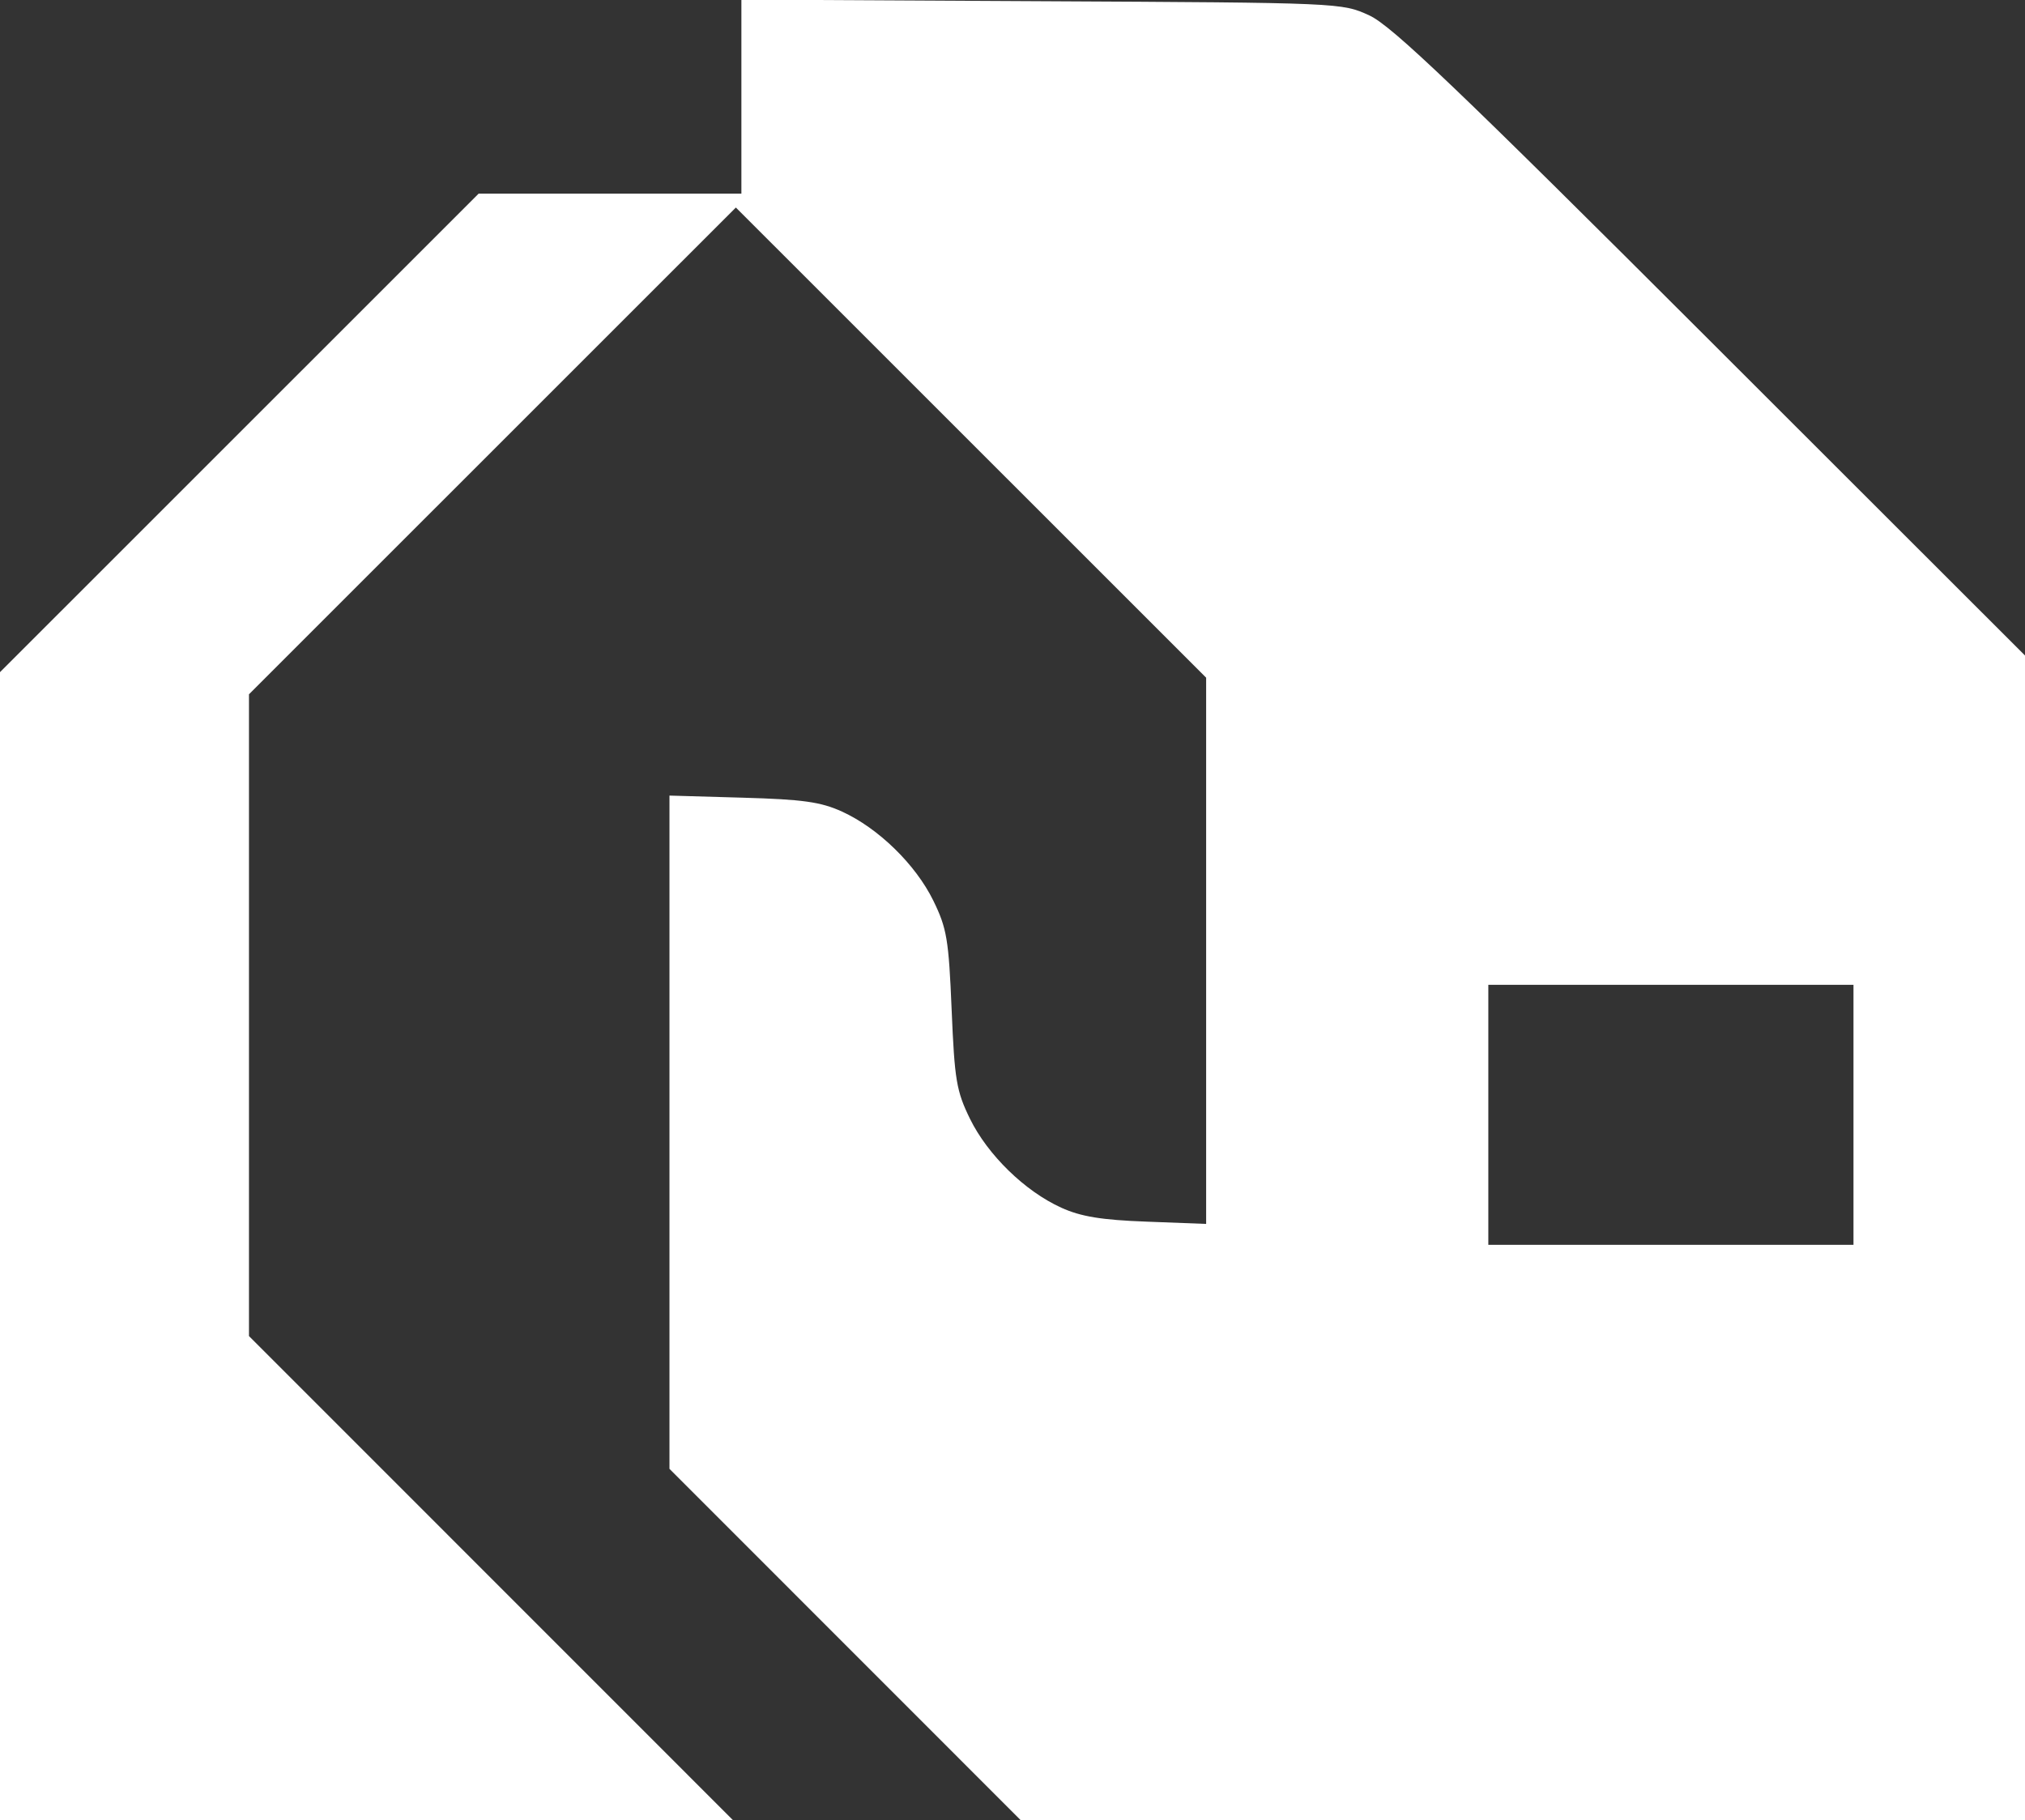 <svg xmlns="http://www.w3.org/2000/svg" width="366" height="329" viewBox="0 0 366 329">
<rect x="0" y="0" width="366" height="329" fill="#333333" stroke="none"/>
<g>
<path d="M -0.00 225.25 L -0.00 121.49 L 43.25 78.25 L 86.51 35.00 L 110.25 35.00 L 134.00 35.00 L 134.00 17.47 L 134.00 -0.07 L 188.25 0.22 C242.39,0.50 242.51,0.50 247.50,2.79 C251.54,4.65 263.36,15.93 309.25,61.78 L 366.00 118.48 L 366.00 223.74 L 366.00 329.00 L 275.24 329.00 L 184.49 329.00 L 152.74 297.24 L 121.00 265.49 L 121.00 204.65 L 121.00 143.80 L 134.25 144.18 C145.11,144.49 148.34,144.94 152.18,146.69 C158.76,149.69 165.49,156.26 168.69,162.79 C171.14,167.80 171.47,169.80 172.00,182.50 C172.53,195.20 172.86,197.20 175.31,202.21 C178.52,208.76 185.26,215.32 191.82,218.29 C195.37,219.90 199.09,220.51 207.25,220.81 L 218.00 221.22 L 218.00 171.86 L 218.00 122.49 L 175.50 80.00 L 133.00 37.51 L 89.00 81.50 L 45.00 125.49 L 45.00 183.49 L 45.00 241.49 L 88.75 285.25 L 132.49 329.00 L 66.25 329.00 L 0.00 329.00 L -0.00 225.25 ZM 335.00 201.50 L 335.00 178.00 L 302.00 178.00 L 269.00 178.00 L 269.00 201.50 L 269.00 225.00 L 302.00 225.00 L 335.00 225.00 L 335.00 201.50 Z" fill="#ffffff"/>
</g>
</svg>